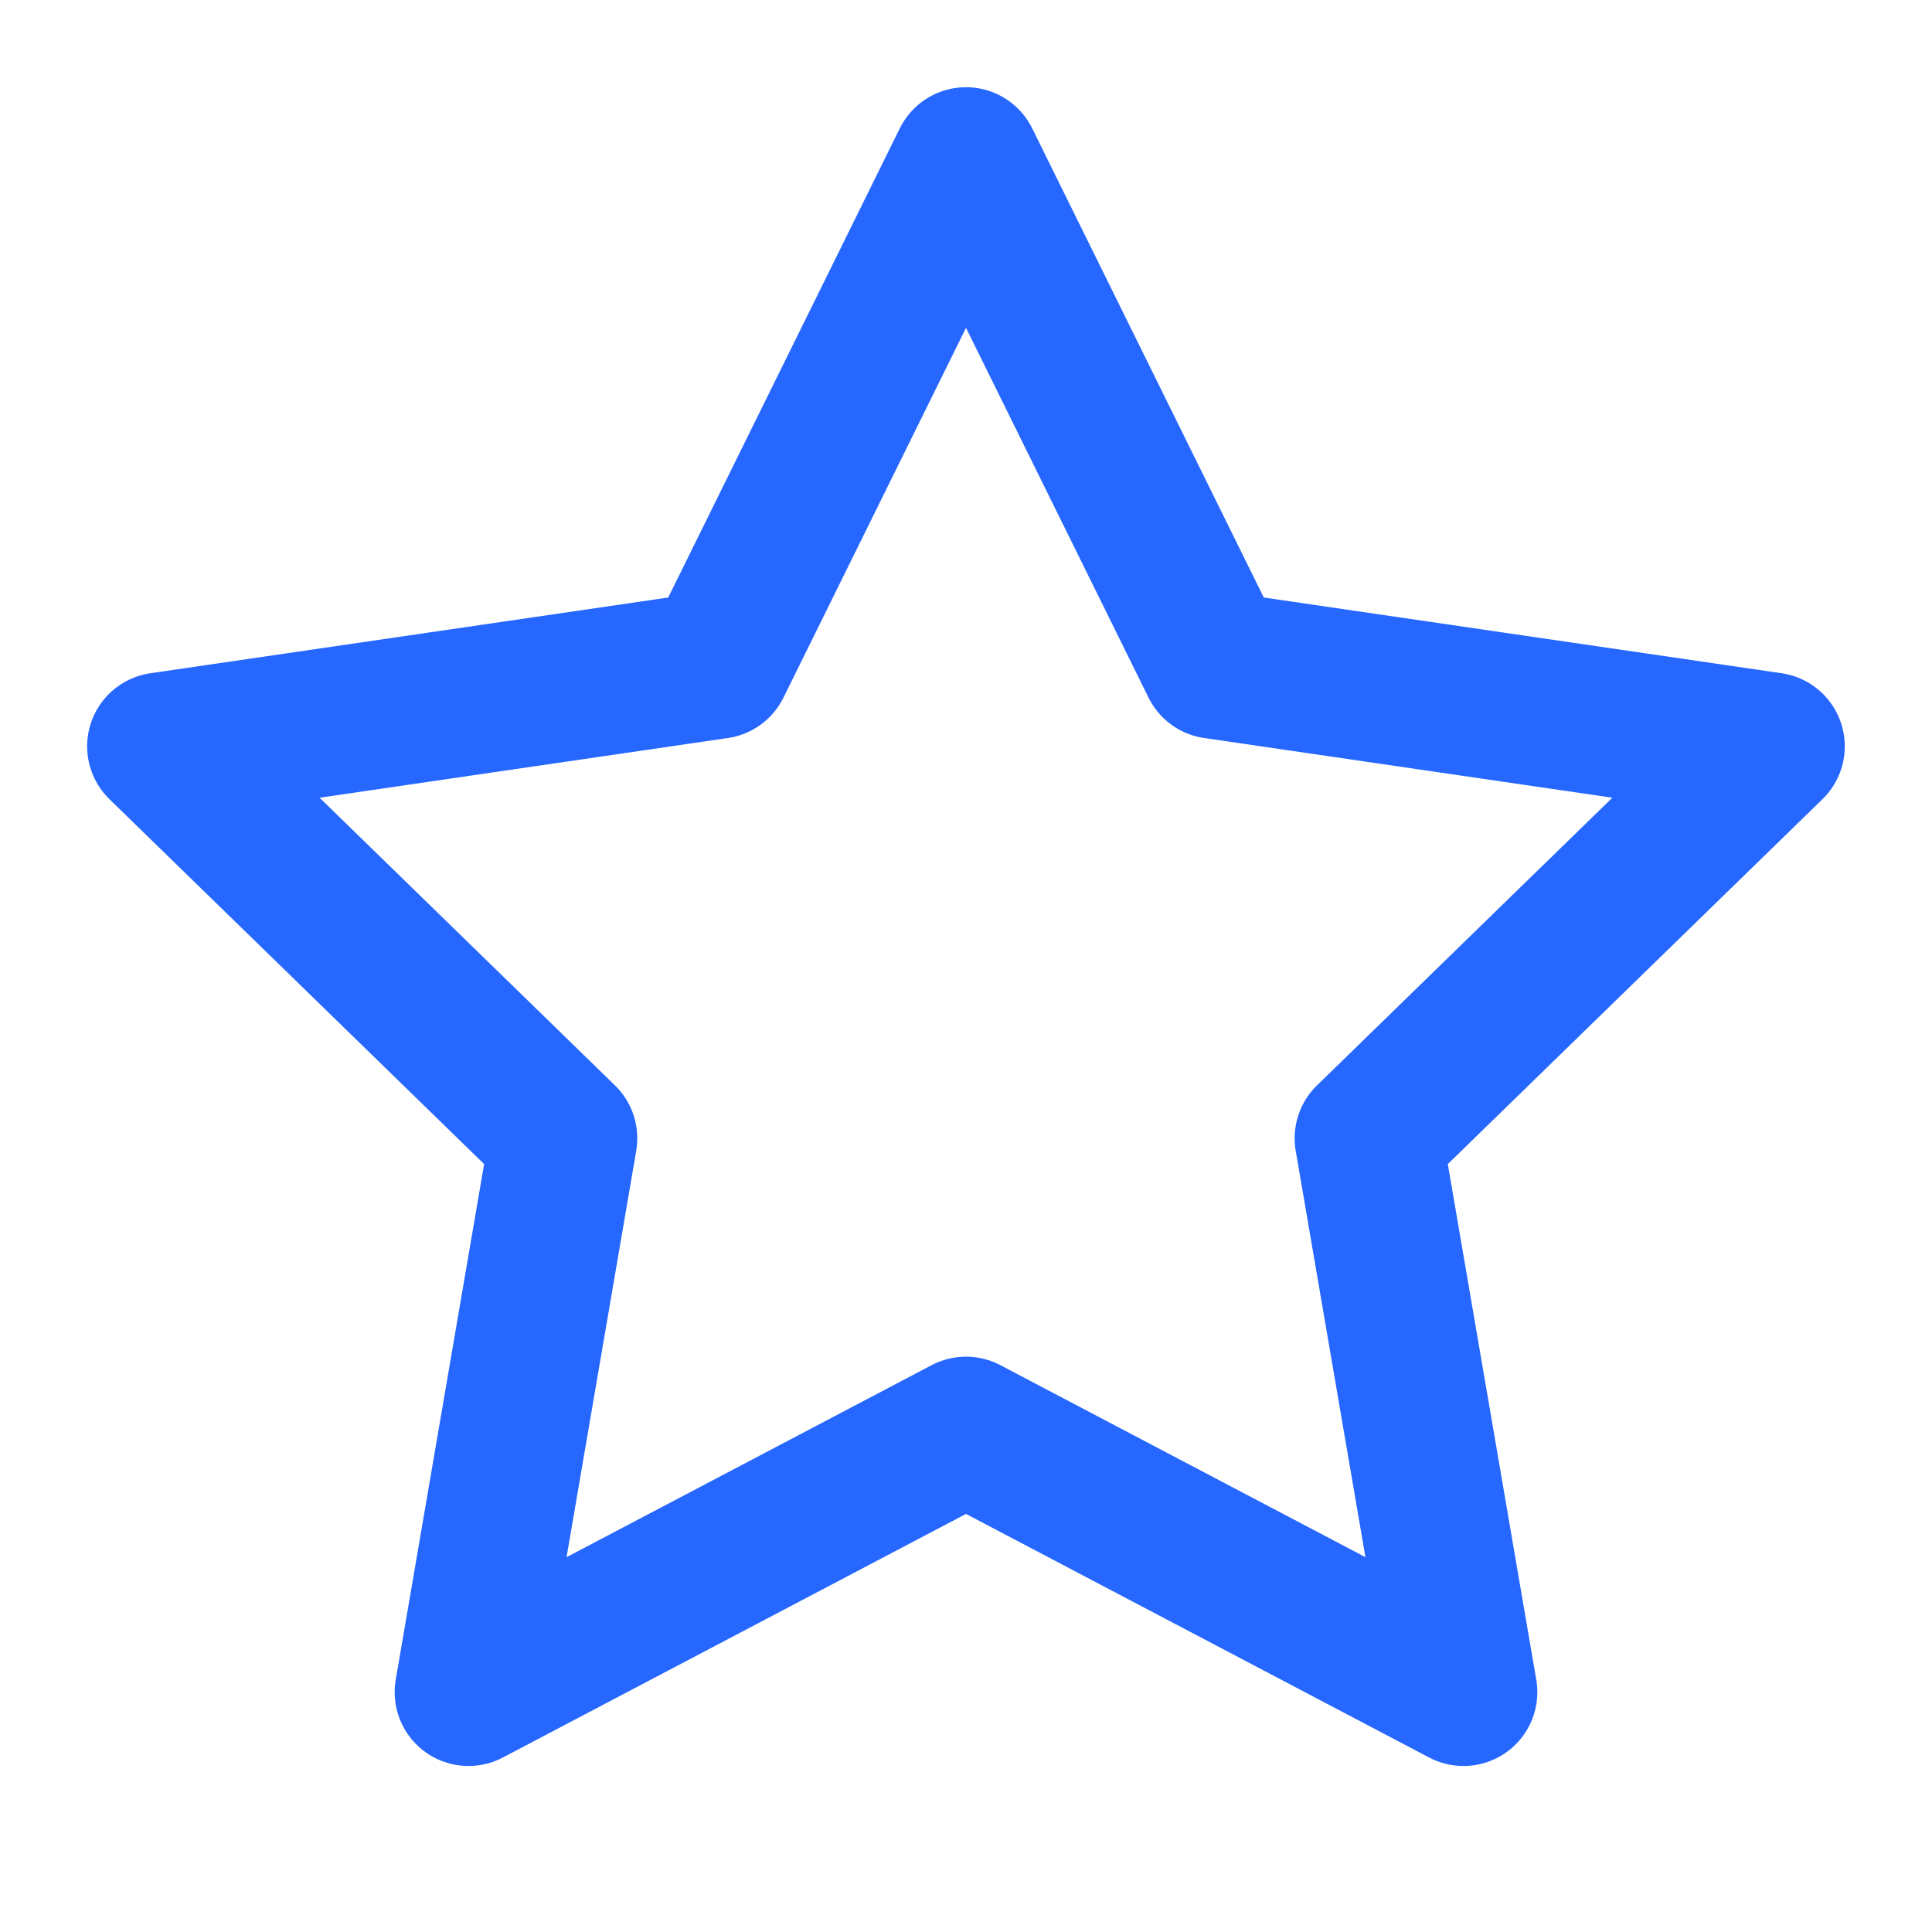 <svg width="28" height="28" viewBox="0 0 28 28" fill="none" xmlns="http://www.w3.org/2000/svg">
<path d="M14 2.334L17.605 9.637L25.666 10.816L19.833 16.497L21.21 24.524L14 20.732L6.79 24.524L8.166 16.497L2.333 10.816L10.395 9.637L14 2.334Z" stroke="#2667FF" stroke-width="2.14" stroke-linecap="round" stroke-linejoin="round"/>
</svg>
